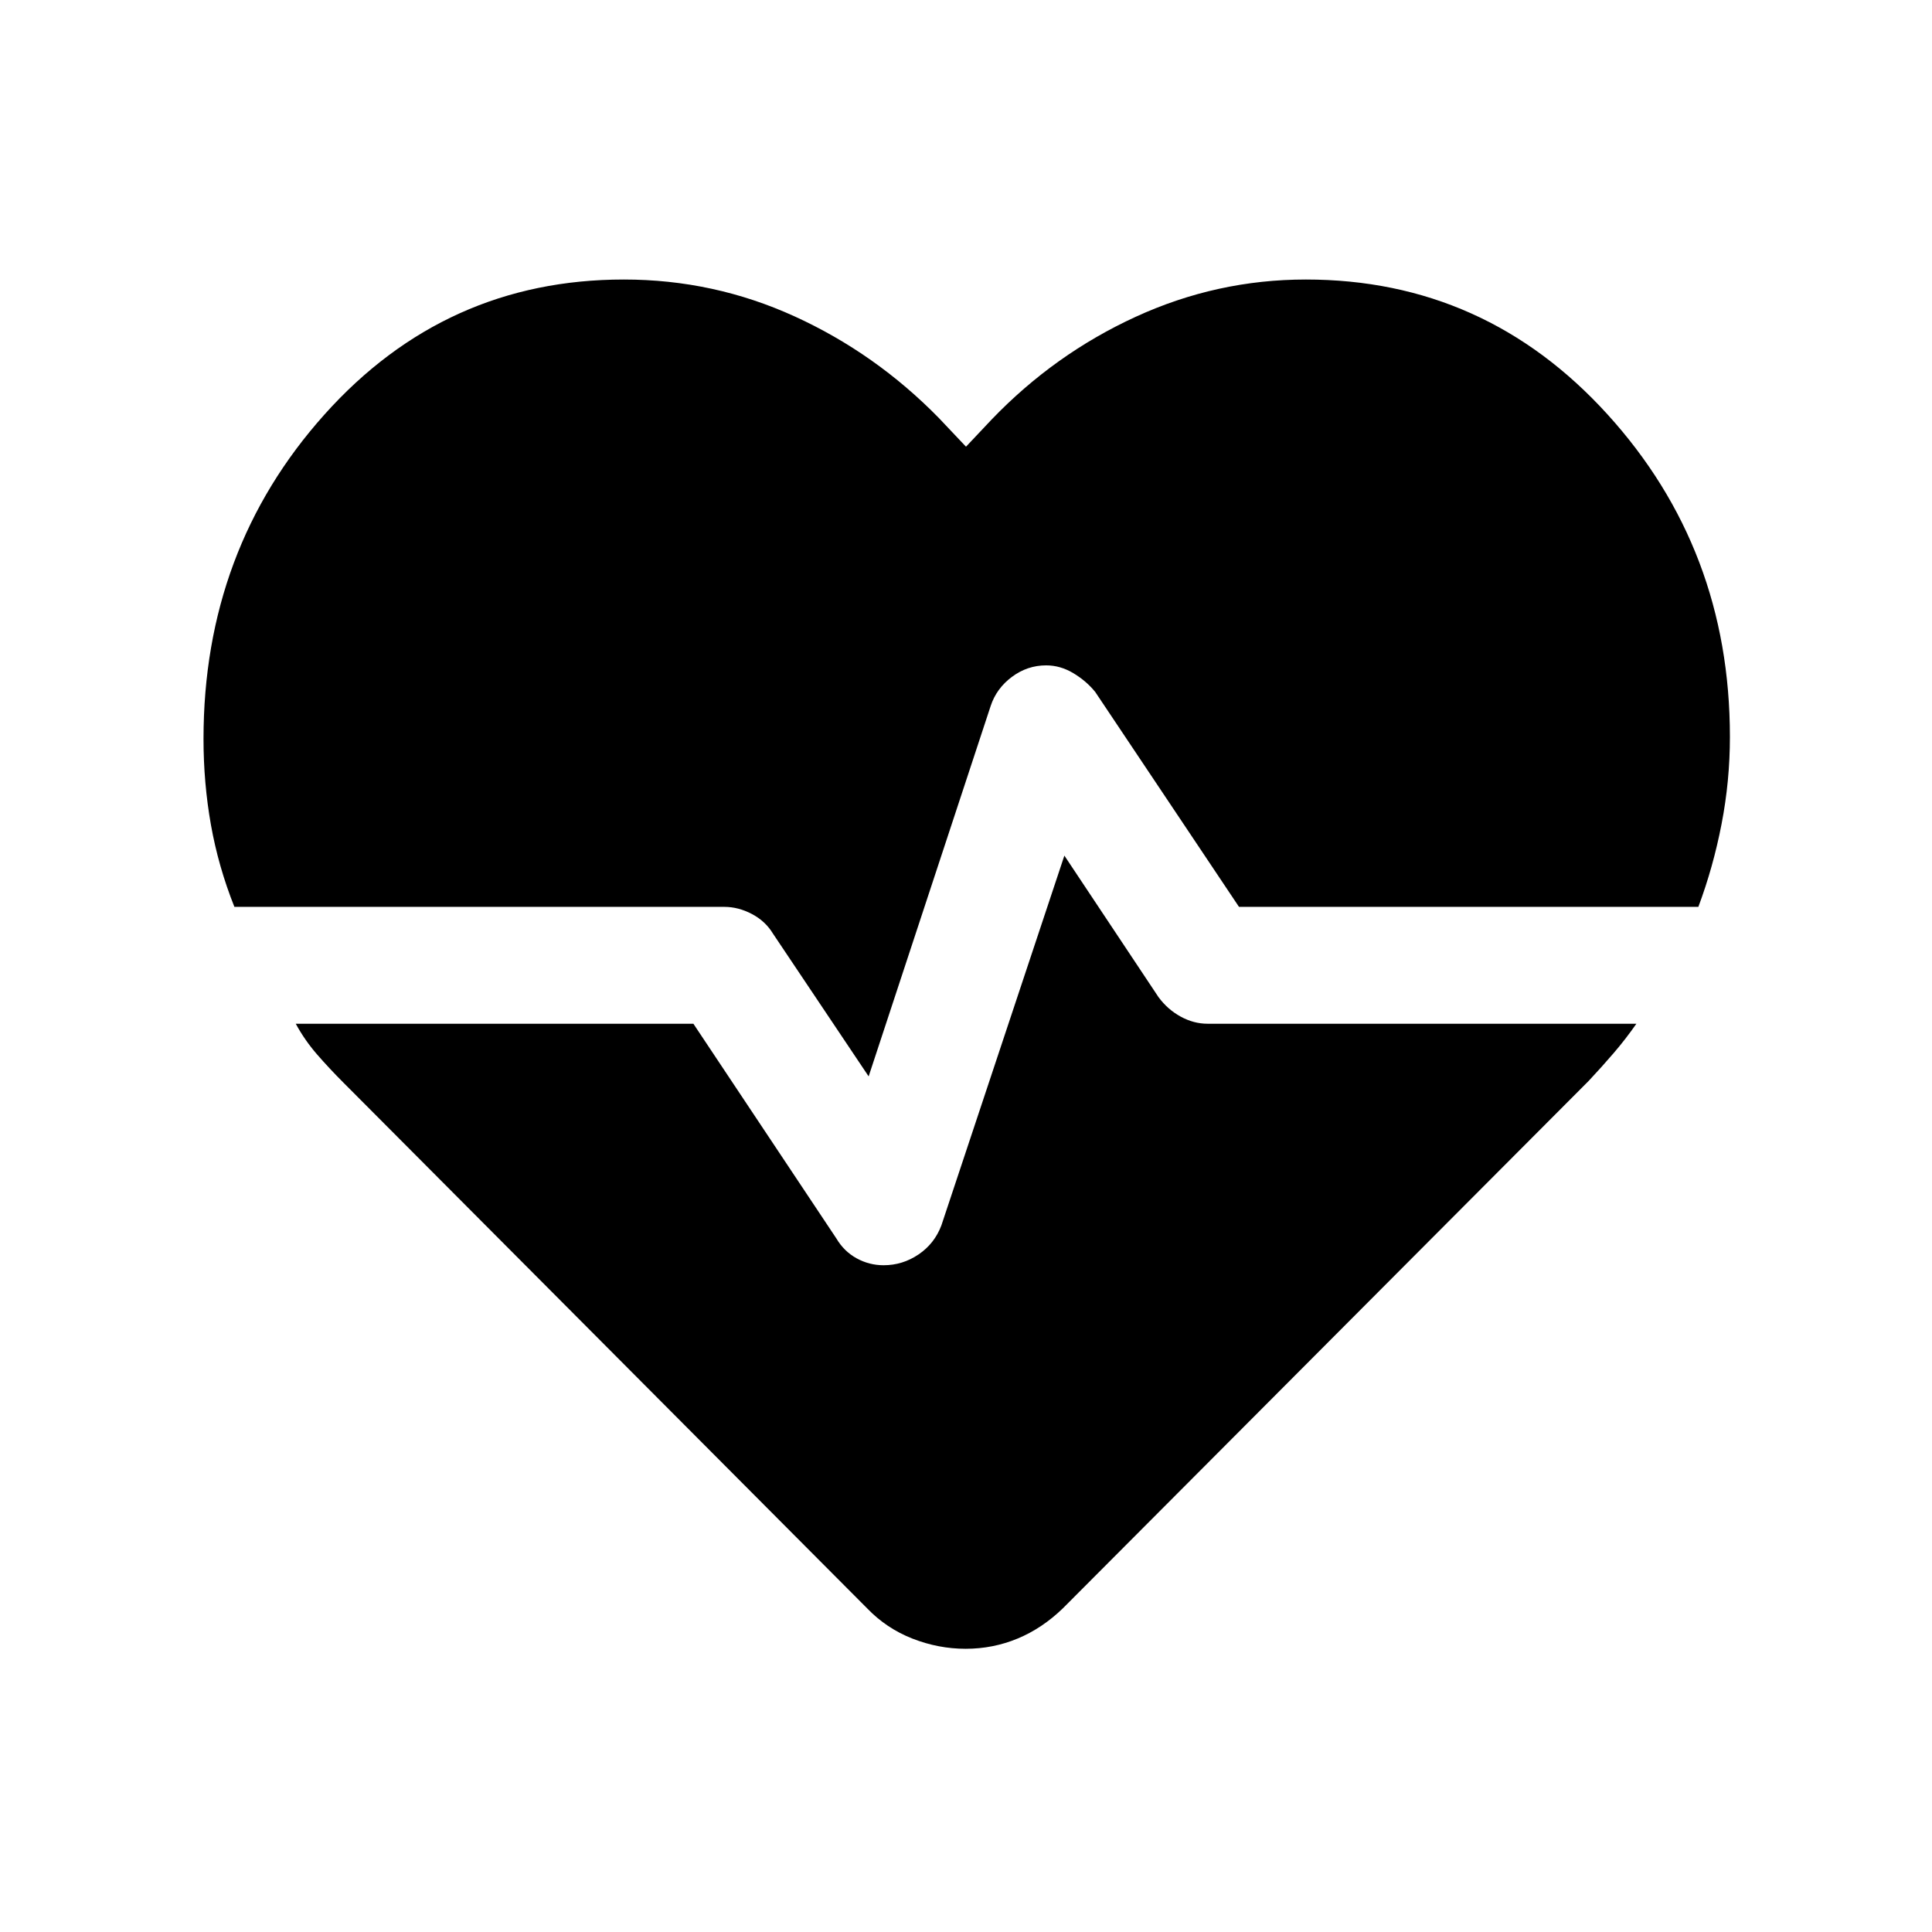 <svg xmlns="http://www.w3.org/2000/svg" height="48" viewBox="0 -960 960 960" width="48"><path d="M648.85-821.11q88.99 0 149.86 66.97 60.87 66.97 60.87 160.29 0 21.89-4.14 43.27-4.13 21.39-11.54 41.2H615.65L544.2-616.19q-4.39-5.42-10.85-9.31-6.46-3.88-13.53-3.88-9.34 0-17 5.71-7.67 5.71-10.55 14.42l-60.65 184.1-47.58-71q-3.73-6.16-10.46-9.7-6.72-3.53-13.63-3.53H116.47q-7.97-20-11.66-40.76-3.69-20.76-3.69-42.71 0-94.03 60.08-161.15 60.07-67.11 148.78-67.11 44.71 0 84.9 18.34 40.2 18.35 71.66 50.5L480-738.04l12.69-13.46q31.23-32.54 71.62-51.08 40.38-18.53 84.54-18.53ZM479.83-140.73q-13.53 0-26.45-5.06t-22.53-15.06l-260.31-261.3q-6.88-6.89-13.01-13.93-6.12-7.04-10.57-15.23h197.58l71.05 106.7q3.8 6.42 10.06 9.86 6.27 3.44 13.41 3.44 9.42 0 17.35-5.36 7.94-5.37 11.36-14.45l61.11-183.73 46.77 70.31q4.54 6.15 11.02 9.69 6.47 3.54 13.35 3.54h213.09q-5.3 7.6-11.18 14.45-5.87 6.85-12.47 13.9L528.15-160.85q-10.33 10-22.56 15.06-12.23 5.06-25.76 5.06Z"/></svg>